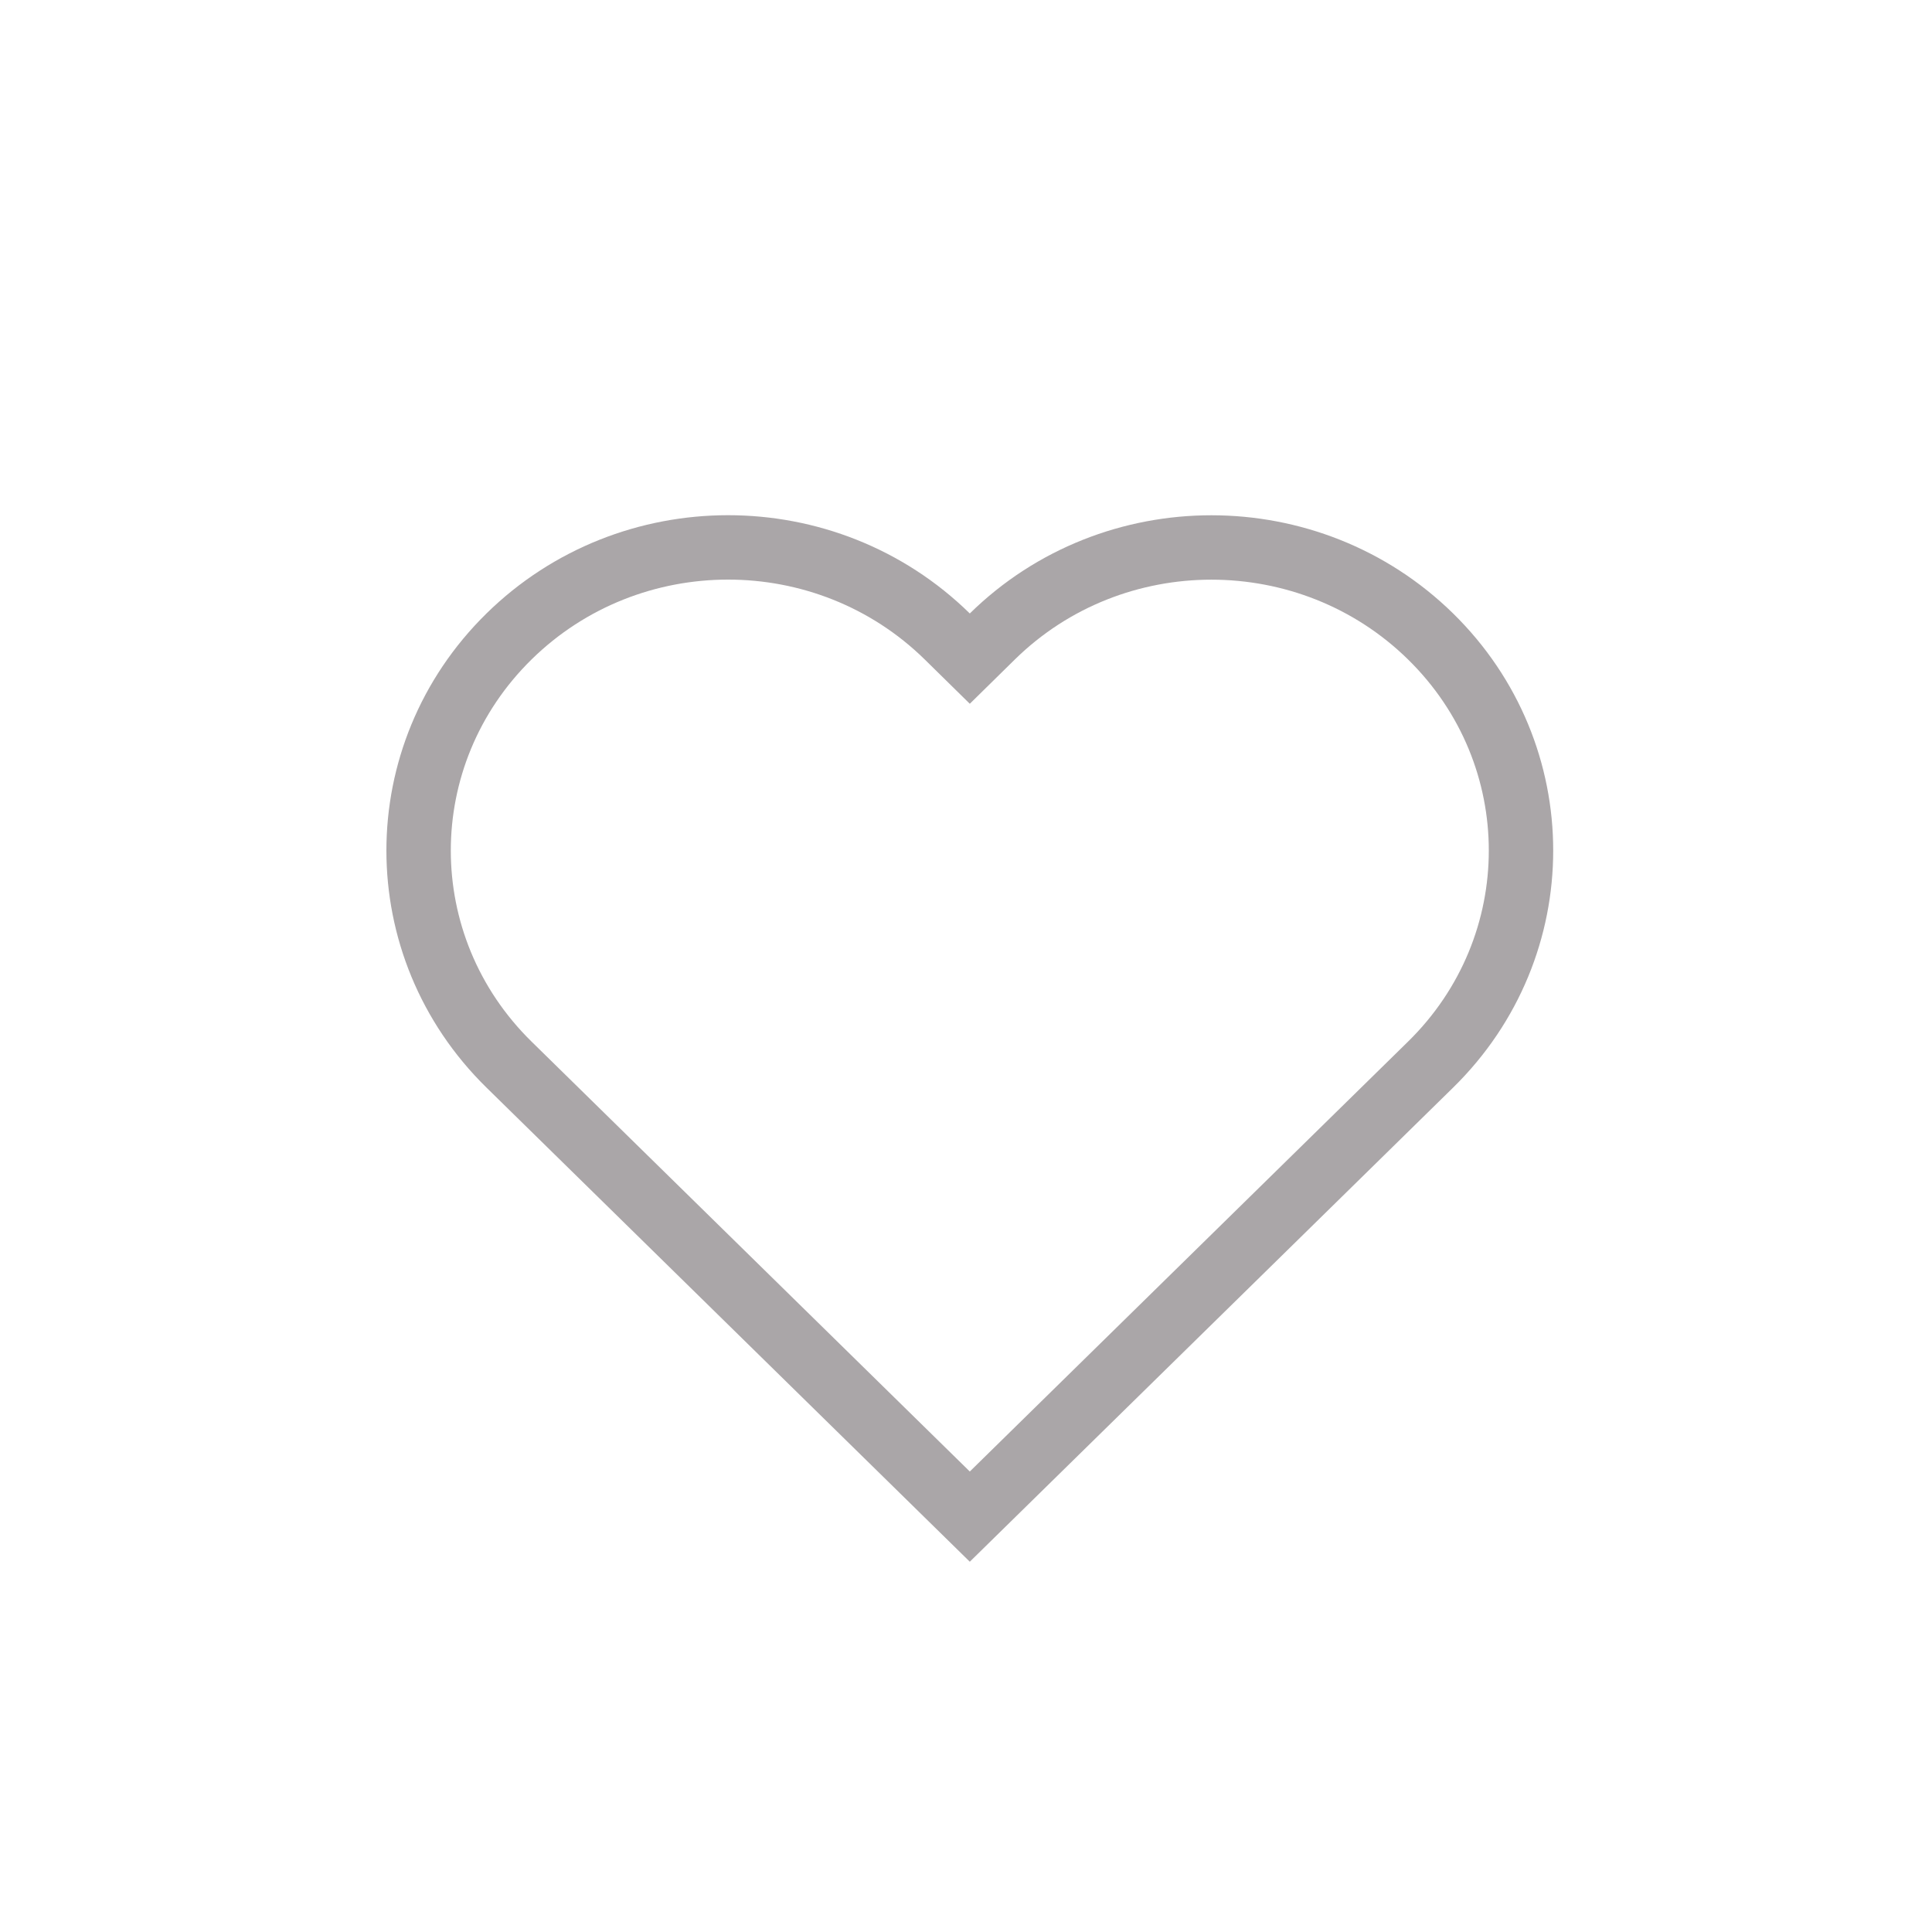 <svg width="30" height="30" viewBox="0 0 30 30" fill="none" xmlns="http://www.w3.org/2000/svg">
<path d="M7.904 9.883C9.782 8.039 12.829 8.039 14.709 9.883L15.059 10.227L15.409 9.883C17.286 8.04 20.336 8.041 22.214 9.883C24.086 11.719 24.086 14.695 22.214 16.531L15.059 23.55L7.904 16.531C6.032 14.695 6.032 11.721 7.904 9.883Z" stroke="#AAA6A8"/>
</svg>
